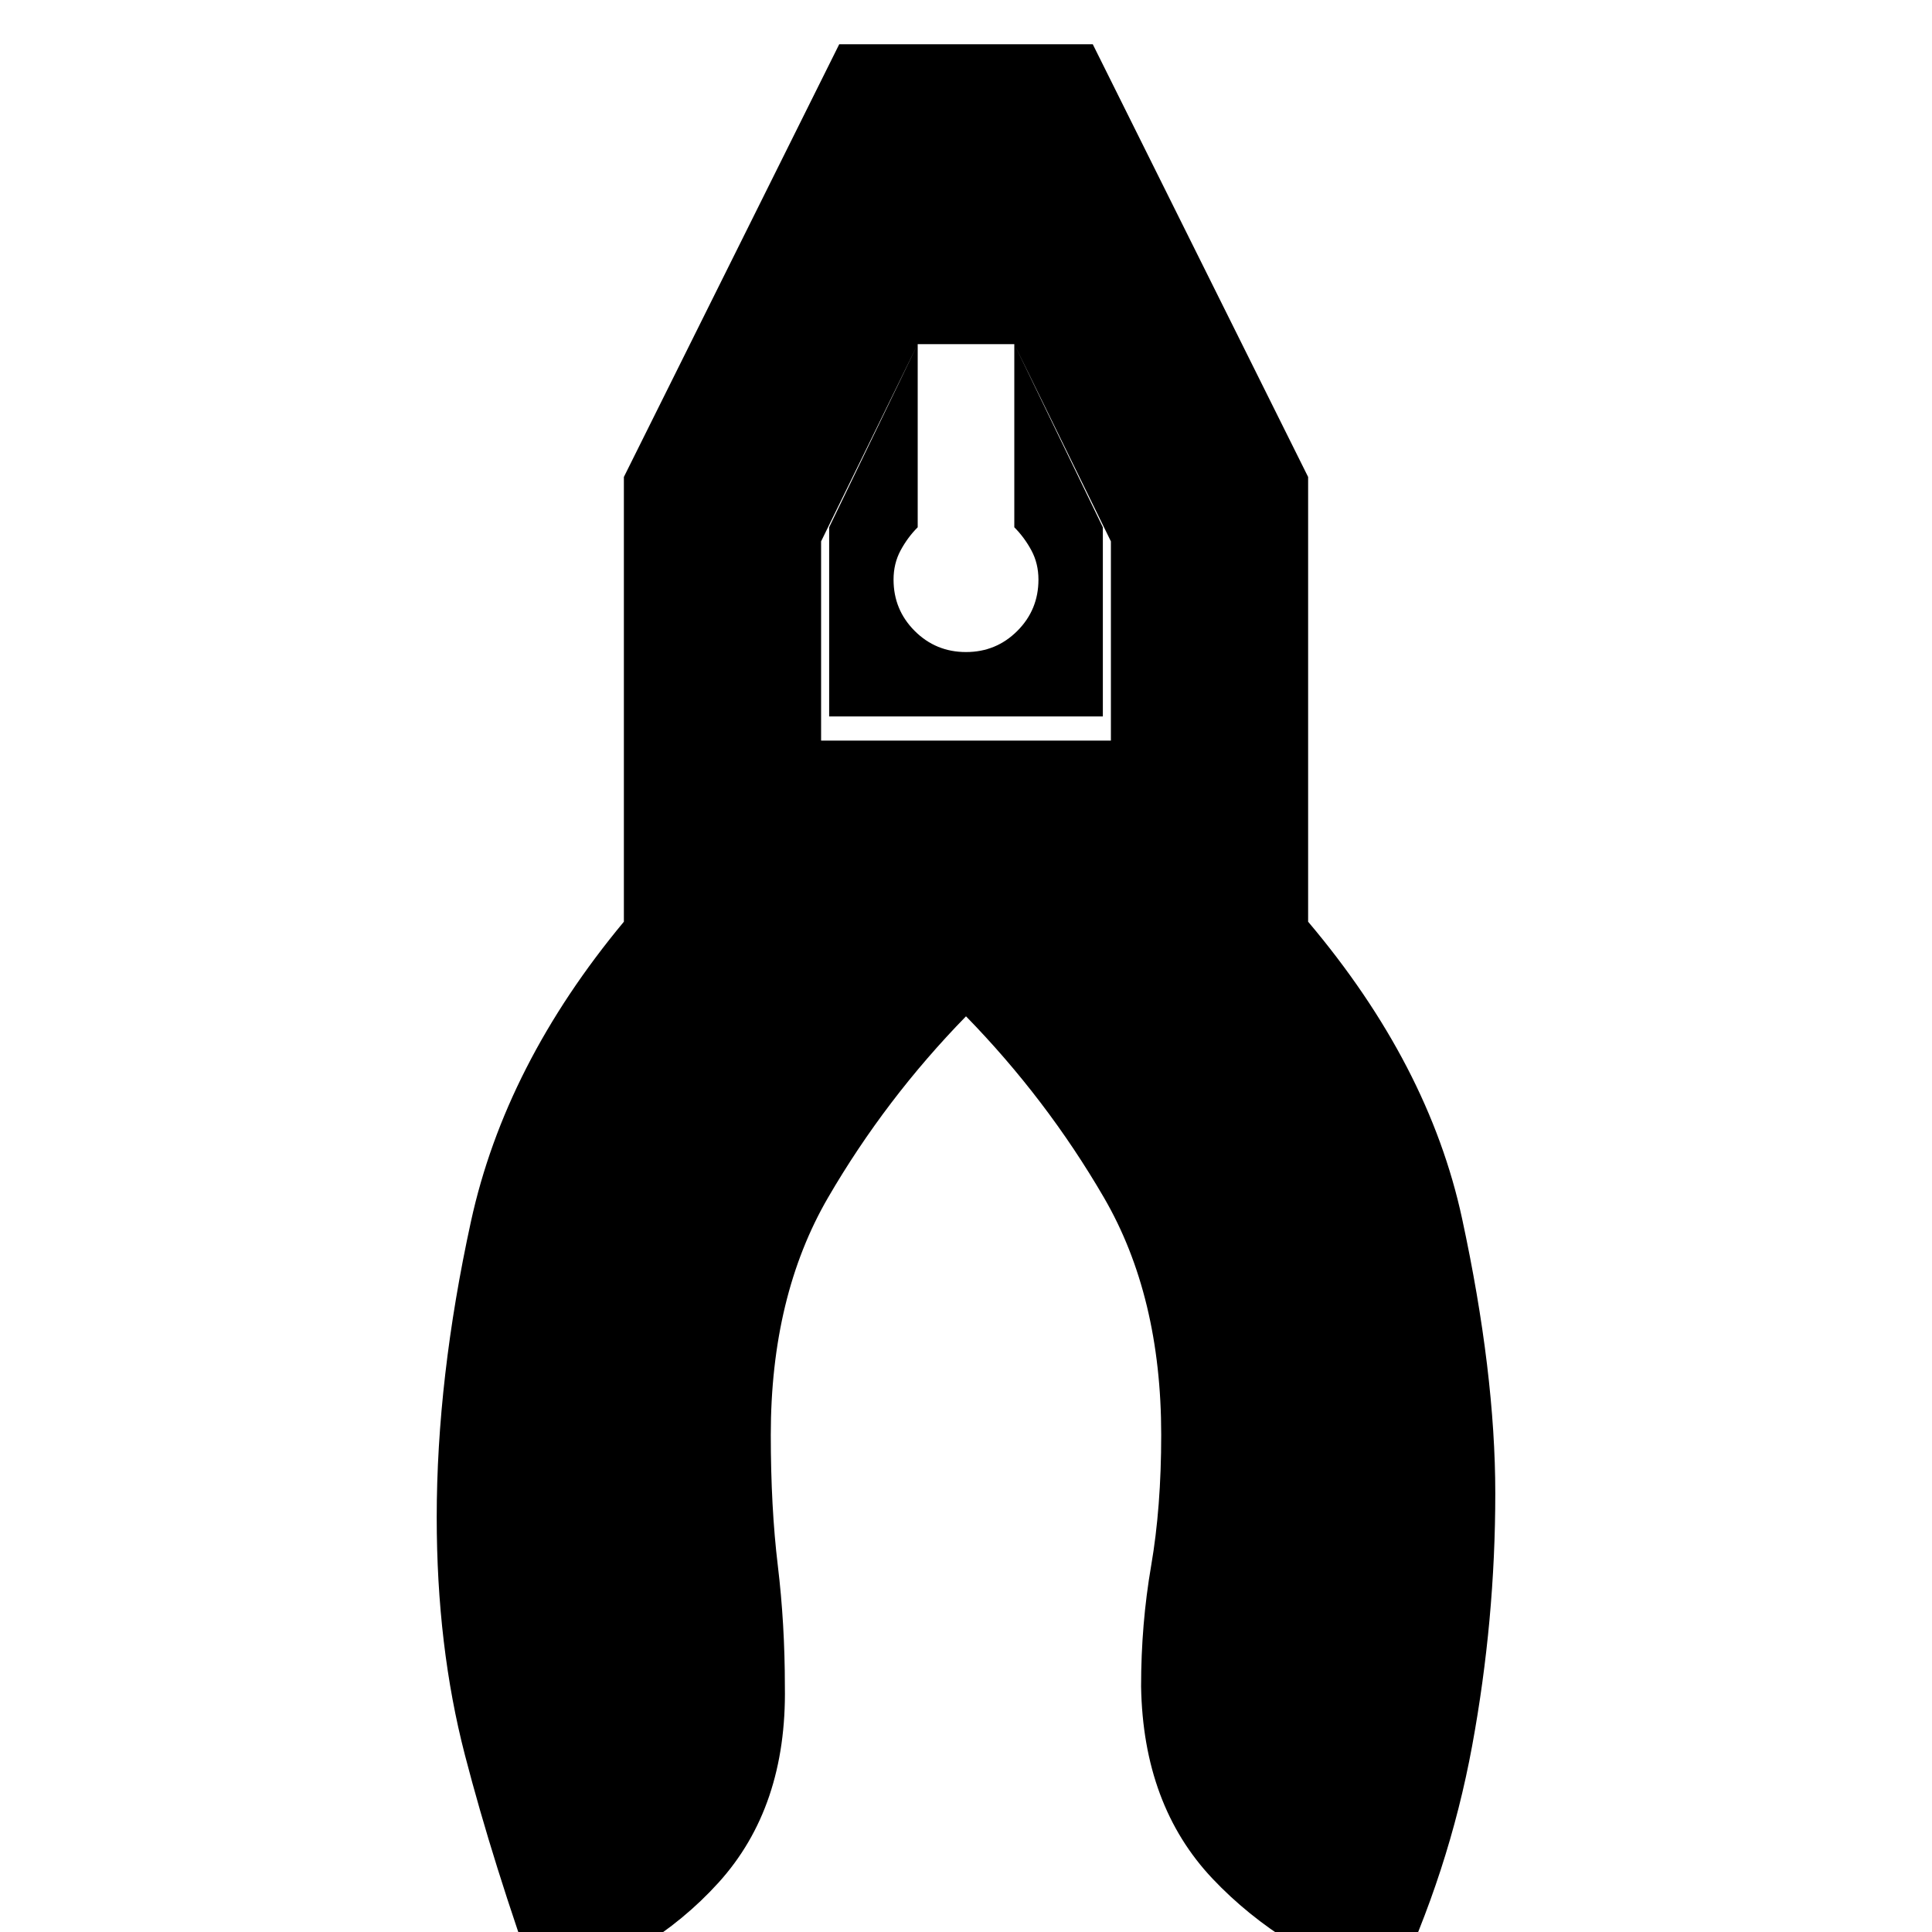 <svg xmlns="http://www.w3.org/2000/svg" height="20" viewBox="0 -960 960 960" width="20"><path d="M268 30q-23-64-37-118t-14-118q0-69 17-147t76-149v-221l107-215h126l107 215v221q60 71 76.5 147.5T743-218q0 63-11.5 125.5T692 29q-55-19-89.5-55.5T567-122q0-31 5-60t5-65q0-69-28.5-118T480-455q-40 41-68.5 90T383-247q0 36 3.5 65t3.5 60q1 60-33 97.5T268 30Zm212-666q-15 0-25.5-10.5T444-672q0-8 3.5-14.5T456-698v-91l-44 91v94h136v-94l-44-91v91q5 5 8.5 11.5T516-672q0 15-10.5 25.5T480-636Zm24-153h-48l-48 98v99h144v-99l-48-98Zm-48 0h48-48Z"/></svg>